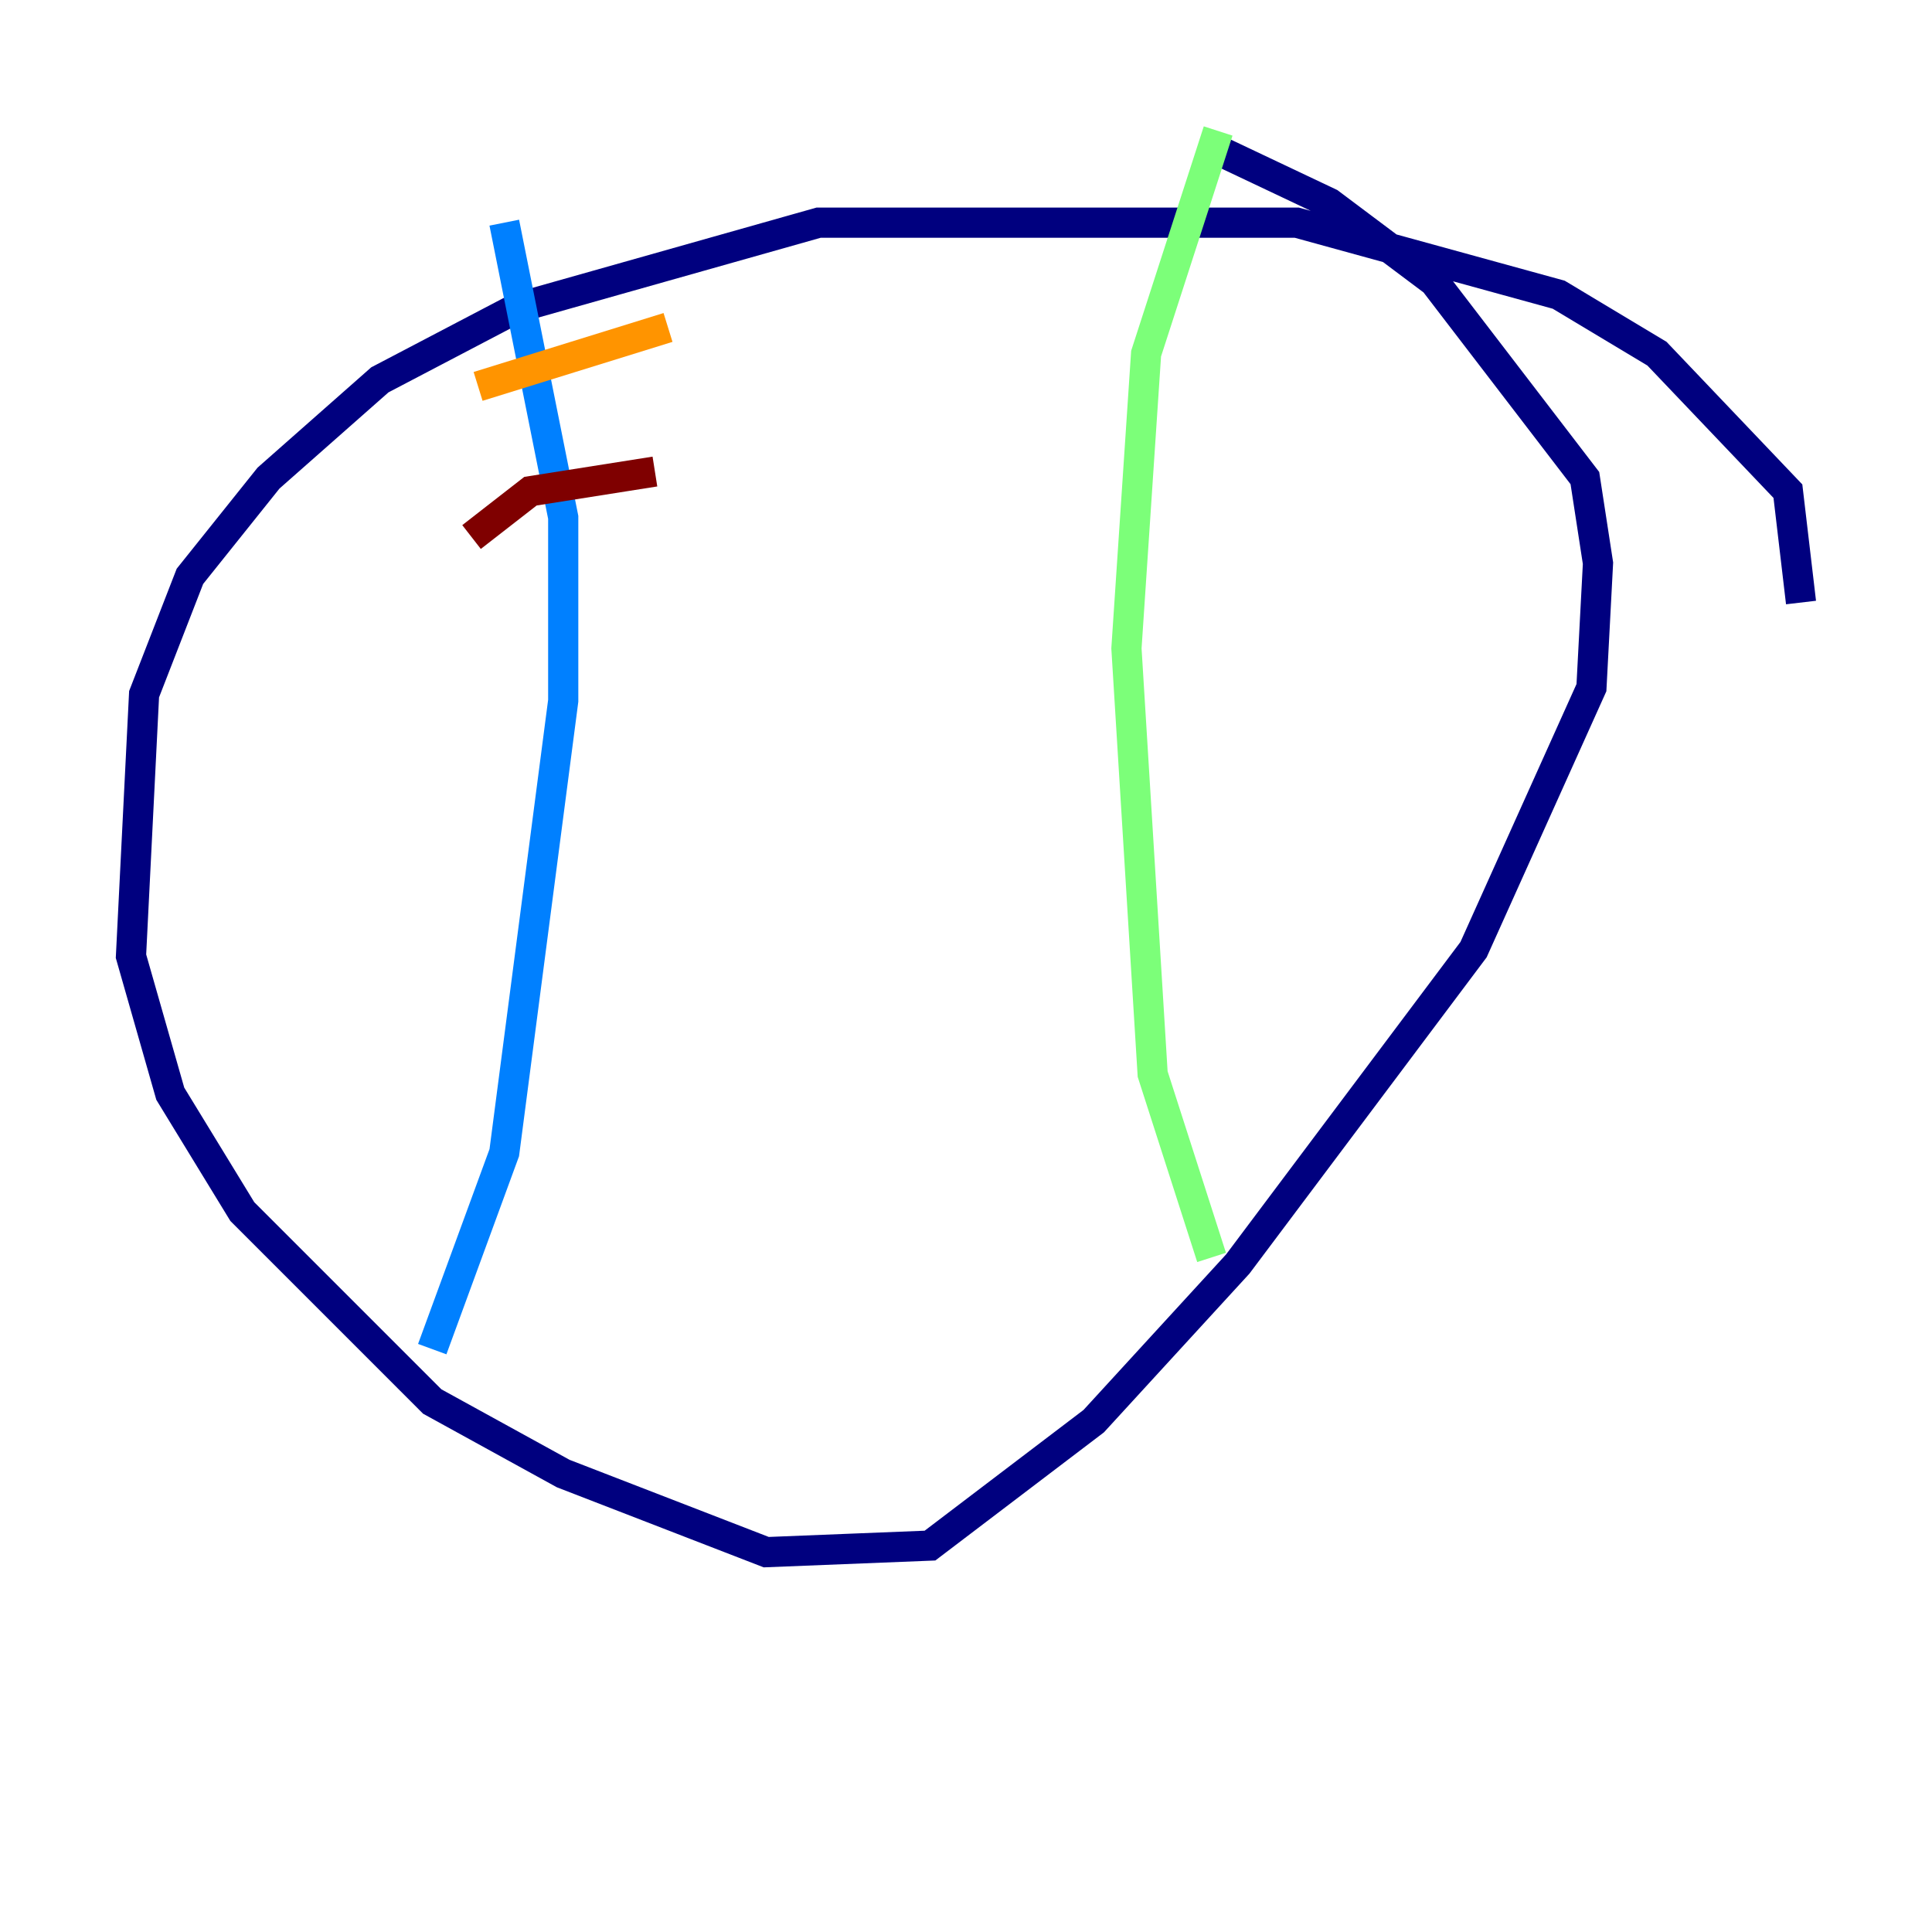 <?xml version="1.0" encoding="utf-8" ?>
<svg baseProfile="tiny" height="128" version="1.2" viewBox="0,0,128,128" width="128" xmlns="http://www.w3.org/2000/svg" xmlns:ev="http://www.w3.org/2001/xml-events" xmlns:xlink="http://www.w3.org/1999/xlink"><defs /><polyline fill="none" points="119.322,39.919 118.454,32.542 109.776,23.43 103.268,19.525 85.912,14.752 54.237,14.752 34.278,20.393 25.166,25.166 17.79,31.675 12.583,38.183 9.546,45.993 8.678,63.349 11.281,72.461 16.054,80.271 28.637,92.854 37.315,97.627 50.766,102.834 61.614,102.4 72.461,94.156 82.007,83.742 97.627,62.915 105.437,45.559 105.871,37.315 105.003,31.675 95.024,18.658 88.081,13.451 79.837,9.546" stroke="#00007f" stroke-width="2" /><polyline fill="none" points="33.41,14.752 37.315,34.278 37.315,46.427 33.41,76.366 28.637,89.383" stroke="#0080ff" stroke-width="2" /><polyline fill="none" points="80.705,8.678 75.932,23.43 74.63,42.956 76.366,71.159 80.271,83.308" stroke="#7cff79" stroke-width="2" /><polyline fill="none" points="44.258,21.695 31.675,25.6" stroke="#ff9400" stroke-width="2" /><polyline fill="none" points="43.39,31.241 35.146,32.542 31.241,35.58" stroke="#7f0000" stroke-width="2" /></svg>